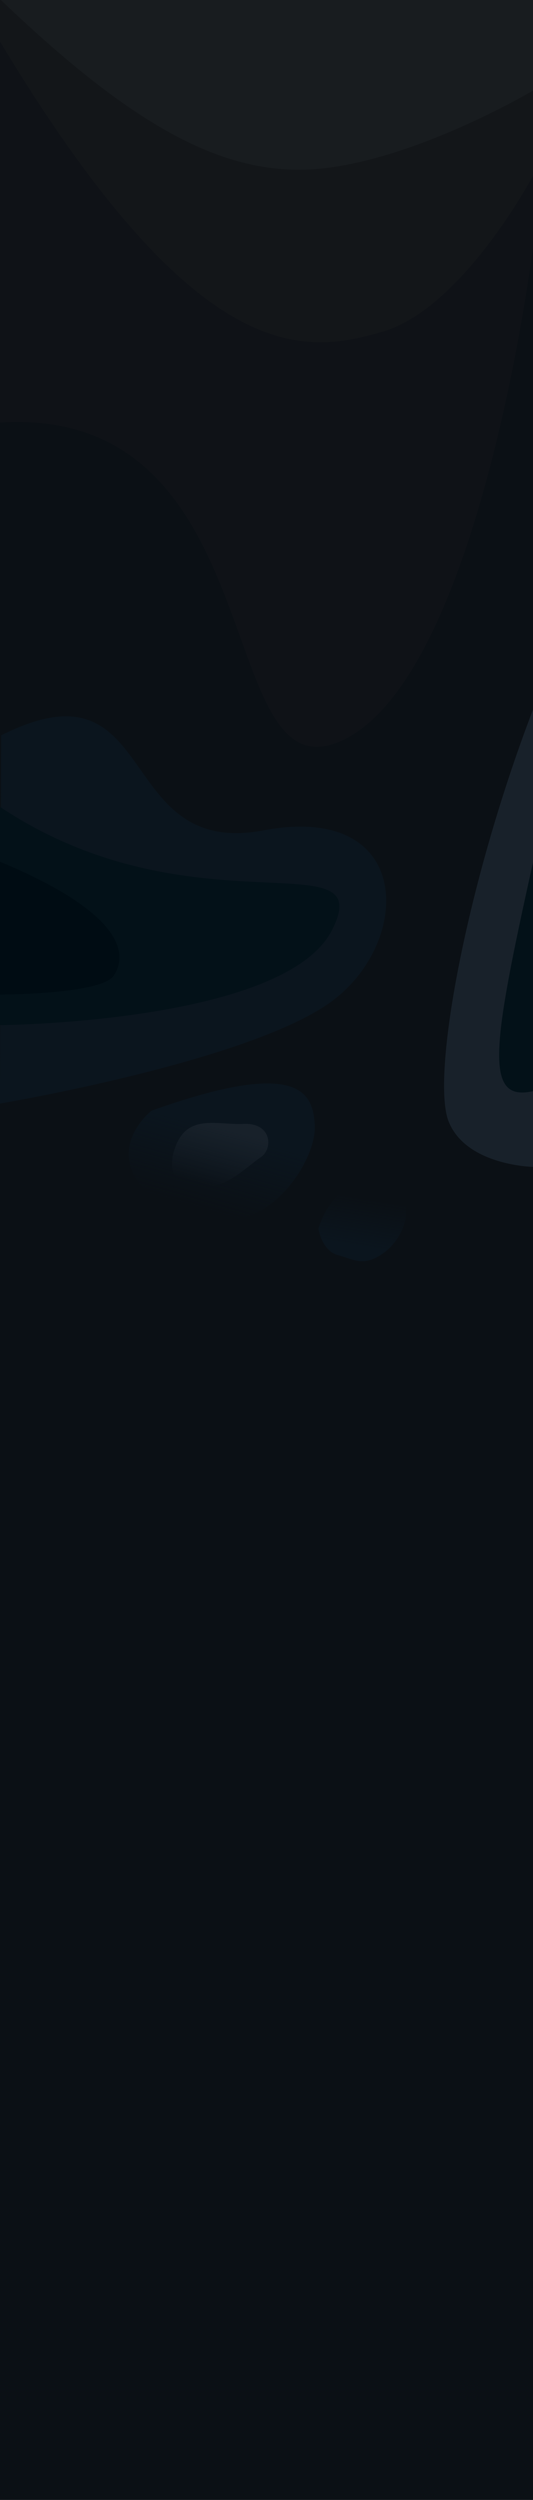 <?xml version="1.0" encoding="UTF-8" standalone="no"?>
<!-- Created with Inkscape (http://www.inkscape.org/) -->

<svg
   width="2560"
   height="12000"
   viewBox="0 0 677.333 3175"
   version="1.1"
   id="svg2059"
   inkscape:version="1.1 (c4e8f9e, 2021-05-24)"
   sodipodi:docname="endgradient.svg"
   xmlns:inkscape="http://www.inkscape.org/namespaces/inkscape"
   xmlns:sodipodi="http://sodipodi.sourceforge.net/DTD/sodipodi-0.dtd"
   xmlns:xlink="http://www.w3.org/1999/xlink"
   xmlns="http://www.w3.org/2000/svg"
   xmlns:svg="http://www.w3.org/2000/svg">
  <sodipodi:namedview
     id="namedview2061"
     pagecolor="#505050"
     bordercolor="#ffffff"
     borderopacity="1"
     inkscape:pageshadow="0"
     inkscape:pageopacity="0"
     inkscape:pagecheckerboard="1"
     inkscape:document-units="mm"
     showgrid="false"
     units="px"
     inkscape:snap-page="true"
     inkscape:zoom="0.078655531"
     inkscape:cx="425.90775"
     inkscape:cy="4004.8042"
     inkscape:window-width="1440"
     inkscape:window-height="872"
     inkscape:window-x="0"
     inkscape:window-y="28"
     inkscape:window-maximized="0"
     inkscape:current-layer="layer1" />
  <defs
     id="defs2056">
    <linearGradient
       inkscape:collect="always"
       id="linearGradient19346">
      <stop
         style="stop-color:#18212a;stop-opacity:1;"
         offset="0"
         id="stop19342" />
      <stop
         style="stop-color:#18212a;stop-opacity:0;"
         offset="1"
         id="stop19344" />
    </linearGradient>
    <linearGradient
       inkscape:collect="always"
       id="linearGradient17826">
      <stop
         style="stop-color:#0b151e;stop-opacity:1;"
         offset="0"
         id="stop17822" />
      <stop
         style="stop-color:#0b151e;stop-opacity:0;"
         offset="1"
         id="stop17824" />
    </linearGradient>
    <linearGradient
       inkscape:collect="always"
       id="linearGradient17818">
      <stop
         style="stop-color:#0b151e;stop-opacity:1;"
         offset="0"
         id="stop17814" />
      <stop
         style="stop-color:#0b151e;stop-opacity:0;"
         offset="1"
         id="stop17816" />
    </linearGradient>
    <linearGradient
       inkscape:collect="always"
       xlink:href="#linearGradient17818"
       id="linearGradient17820"
       x1="287.36"
       y1="1233.179"
       x2="259.153"
       y2="1331.022"
       gradientUnits="userSpaceOnUse"
       gradientTransform="translate(3.3333331e-6,204.781)" />
    <linearGradient
       inkscape:collect="always"
       xlink:href="#linearGradient17826"
       id="linearGradient17828"
       x1="450.432"
       y1="1378.621"
       x2="461.01"
       y2="1315.155"
       gradientUnits="userSpaceOnUse"
       gradientTransform="translate(3.3333331e-6,204.781)" />
    <linearGradient
       inkscape:collect="always"
       xlink:href="#linearGradient19346"
       id="linearGradient19348"
       x1="284.715"
       y1="1228.771"
       x2="265.323"
       y2="1301.052"
       gradientUnits="userSpaceOnUse"
       gradientTransform="translate(3.3333331e-6,204.781)" />
  </defs>
  <g
     inkscape:label="Layer 1"
     inkscape:groupmode="layer"
     id="layer1">
    <rect
       style="fill:#181c1f;fill-opacity:1;stroke:none;stroke-width:1.058;stroke-linecap:round;stroke-linejoin:round"
       id="rect2264"
       width="677.333"
       height="1058.333"
       x="0"
       y="0" />
    <path
       style="fill:#131619;fill-opacity:1;stroke:none;stroke-width:0.265px;stroke-linecap:butt;stroke-linejoin:miter;stroke-opacity:1"
       d="M 1.3333333e-5,-1.047 C 182.879,174.167 300.054,230.016 421.608,212.495 543.163,194.973 677.333,115.032 677.333,115.032 l -2e-5,1448.424 H 1.3333333e-5 Z"
       id="path19843" />
    <path
       style="fill:#0f1217;fill-opacity:1;stroke:none;stroke-width:0.265px;stroke-linecap:butt;stroke-linejoin:miter;stroke-opacity:1"
       d="M 0,52.8 C 250.422,469.163 386.192,451.061 487.266,420.889 588.34,390.718 677.333,223.267 677.333,223.267 V 1058.333 L 0,1058.333 Z"
       id="path2430" />
    <path
       style="fill:#0b1015;fill-opacity:1;stroke:none;stroke-width:0.412px;stroke-linecap:butt;stroke-linejoin:miter;stroke-opacity:1"
       d="M 0,536.608 C 354.513,514.69 267.016,1026.095 438.992,938.426 610.968,850.756 677.333,313.781 677.333,313.781 L 677.333,3175 H 3.3333333e-5 Z"
       id="path3884"
       sodipodi:nodetypes="cscccc" />
    <path
       style="fill:#0b151e;fill-opacity:1;stroke:none;stroke-width:0.265px;stroke-linecap:butt;stroke-linejoin:miter;stroke-opacity:1"
       d="M 1.509,933.908 C 205.165,831.325 143.314,1090.798 334.901,1054.593 526.489,1018.387 524.98,1197.906 419.381,1273.335 313.781,1348.763 3.3333331e-6,1401.562 3.3333331e-6,1401.562 Z"
       id="path2616"
       sodipodi:nodetypes="csscc" />
    <path
       style="fill:#18212a;fill-opacity:1;stroke:none;stroke-width:0.265px;stroke-linecap:butt;stroke-linejoin:miter;stroke-opacity:1"
       d="M 677.333,901.181 C 591.357,1125.957 547.609,1368.836 570.237,1424.653 c 22.628,55.817 107.096,57.325 107.096,57.325 z"
       id="path3641" />
    <path
       style="fill:#031118;fill-opacity:1;stroke:none;stroke-width:0.265px;stroke-linecap:butt;stroke-linejoin:miter;stroke-opacity:1"
       d="M 3.3333331e-6,1024.743 C 245.068,1188.121 482.1,1063.579 421.838,1181.425 361.575,1299.272 3.3333331e-6,1301.95 3.3333331e-6,1301.95 Z"
       id="path5528" />
    <path
       style="fill:#031118;fill-opacity:1;stroke:none;stroke-width:0.265px;stroke-linecap:butt;stroke-linejoin:miter;stroke-opacity:1"
       d="m 677.333,1095.203 c -51.942,234.354 -62.539,304.782 0,290.599 z"
       id="path7378"
       sodipodi:nodetypes="csc" />
    <path
       style="fill:#000c13;fill-opacity:1;stroke:none;stroke-width:0.265px;stroke-linecap:butt;stroke-linejoin:miter;stroke-opacity:1"
       d="M 3.3333331e-6,1094.38 C 163.378,1162.677 160.7,1214.905 144.63,1239.009 128.56,1263.114 3.3333331e-6,1263.114 3.3333331e-6,1263.114 Z"
       id="path8573" />
    <path
       style="fill:url(#linearGradient17820);fill-opacity:1;stroke:none;stroke-width:0.265px;stroke-linecap:butt;stroke-linejoin:miter;stroke-opacity:1"
       d="m 192.609,1410.584 c 188.051,-67.242 205.146,-22.794 207.426,18.235 2.279,41.029 -46.728,116.249 -101.433,118.529 -54.706,2.279 -118.529,-21.654 -132.205,-63.823 -13.676,-42.169 26.213,-72.941 26.213,-72.941 z"
       id="path11436" />
    <path
       style="fill:url(#linearGradient17828);fill-opacity:1;stroke:none;stroke-width:0.265px;stroke-linecap:butt;stroke-linejoin:miter;stroke-opacity:1"
       d="m 404.595,1560.484 c 20.274,-65.229 80.214,-75.807 101.369,-51.125 21.155,24.681 7.052,63.466 -18.511,81.977 -25.563,18.511 -37.903,7.933 -58.177,2.644 -20.274,-5.289 -24.681,-33.496 -24.681,-33.496 z"
       id="path13153" />
    <path
       style="fill:url(#linearGradient19348);fill-opacity:1;stroke:none;stroke-width:0.265px;stroke-linecap:butt;stroke-linejoin:miter;stroke-opacity:1"
       d="m 219.486,1467.93 c 13.222,-56.414 53.77,-38.785 89.91,-40.548 36.14,-1.763 37.903,31.733 22.037,42.311 -15.866,10.578 -38.785,34.377 -63.466,37.022 -24.681,2.644 -54.651,1.763 -48.481,-38.785 z"
       id="path18048"
       sodipodi:nodetypes="csssc" />
  </g>
</svg>
